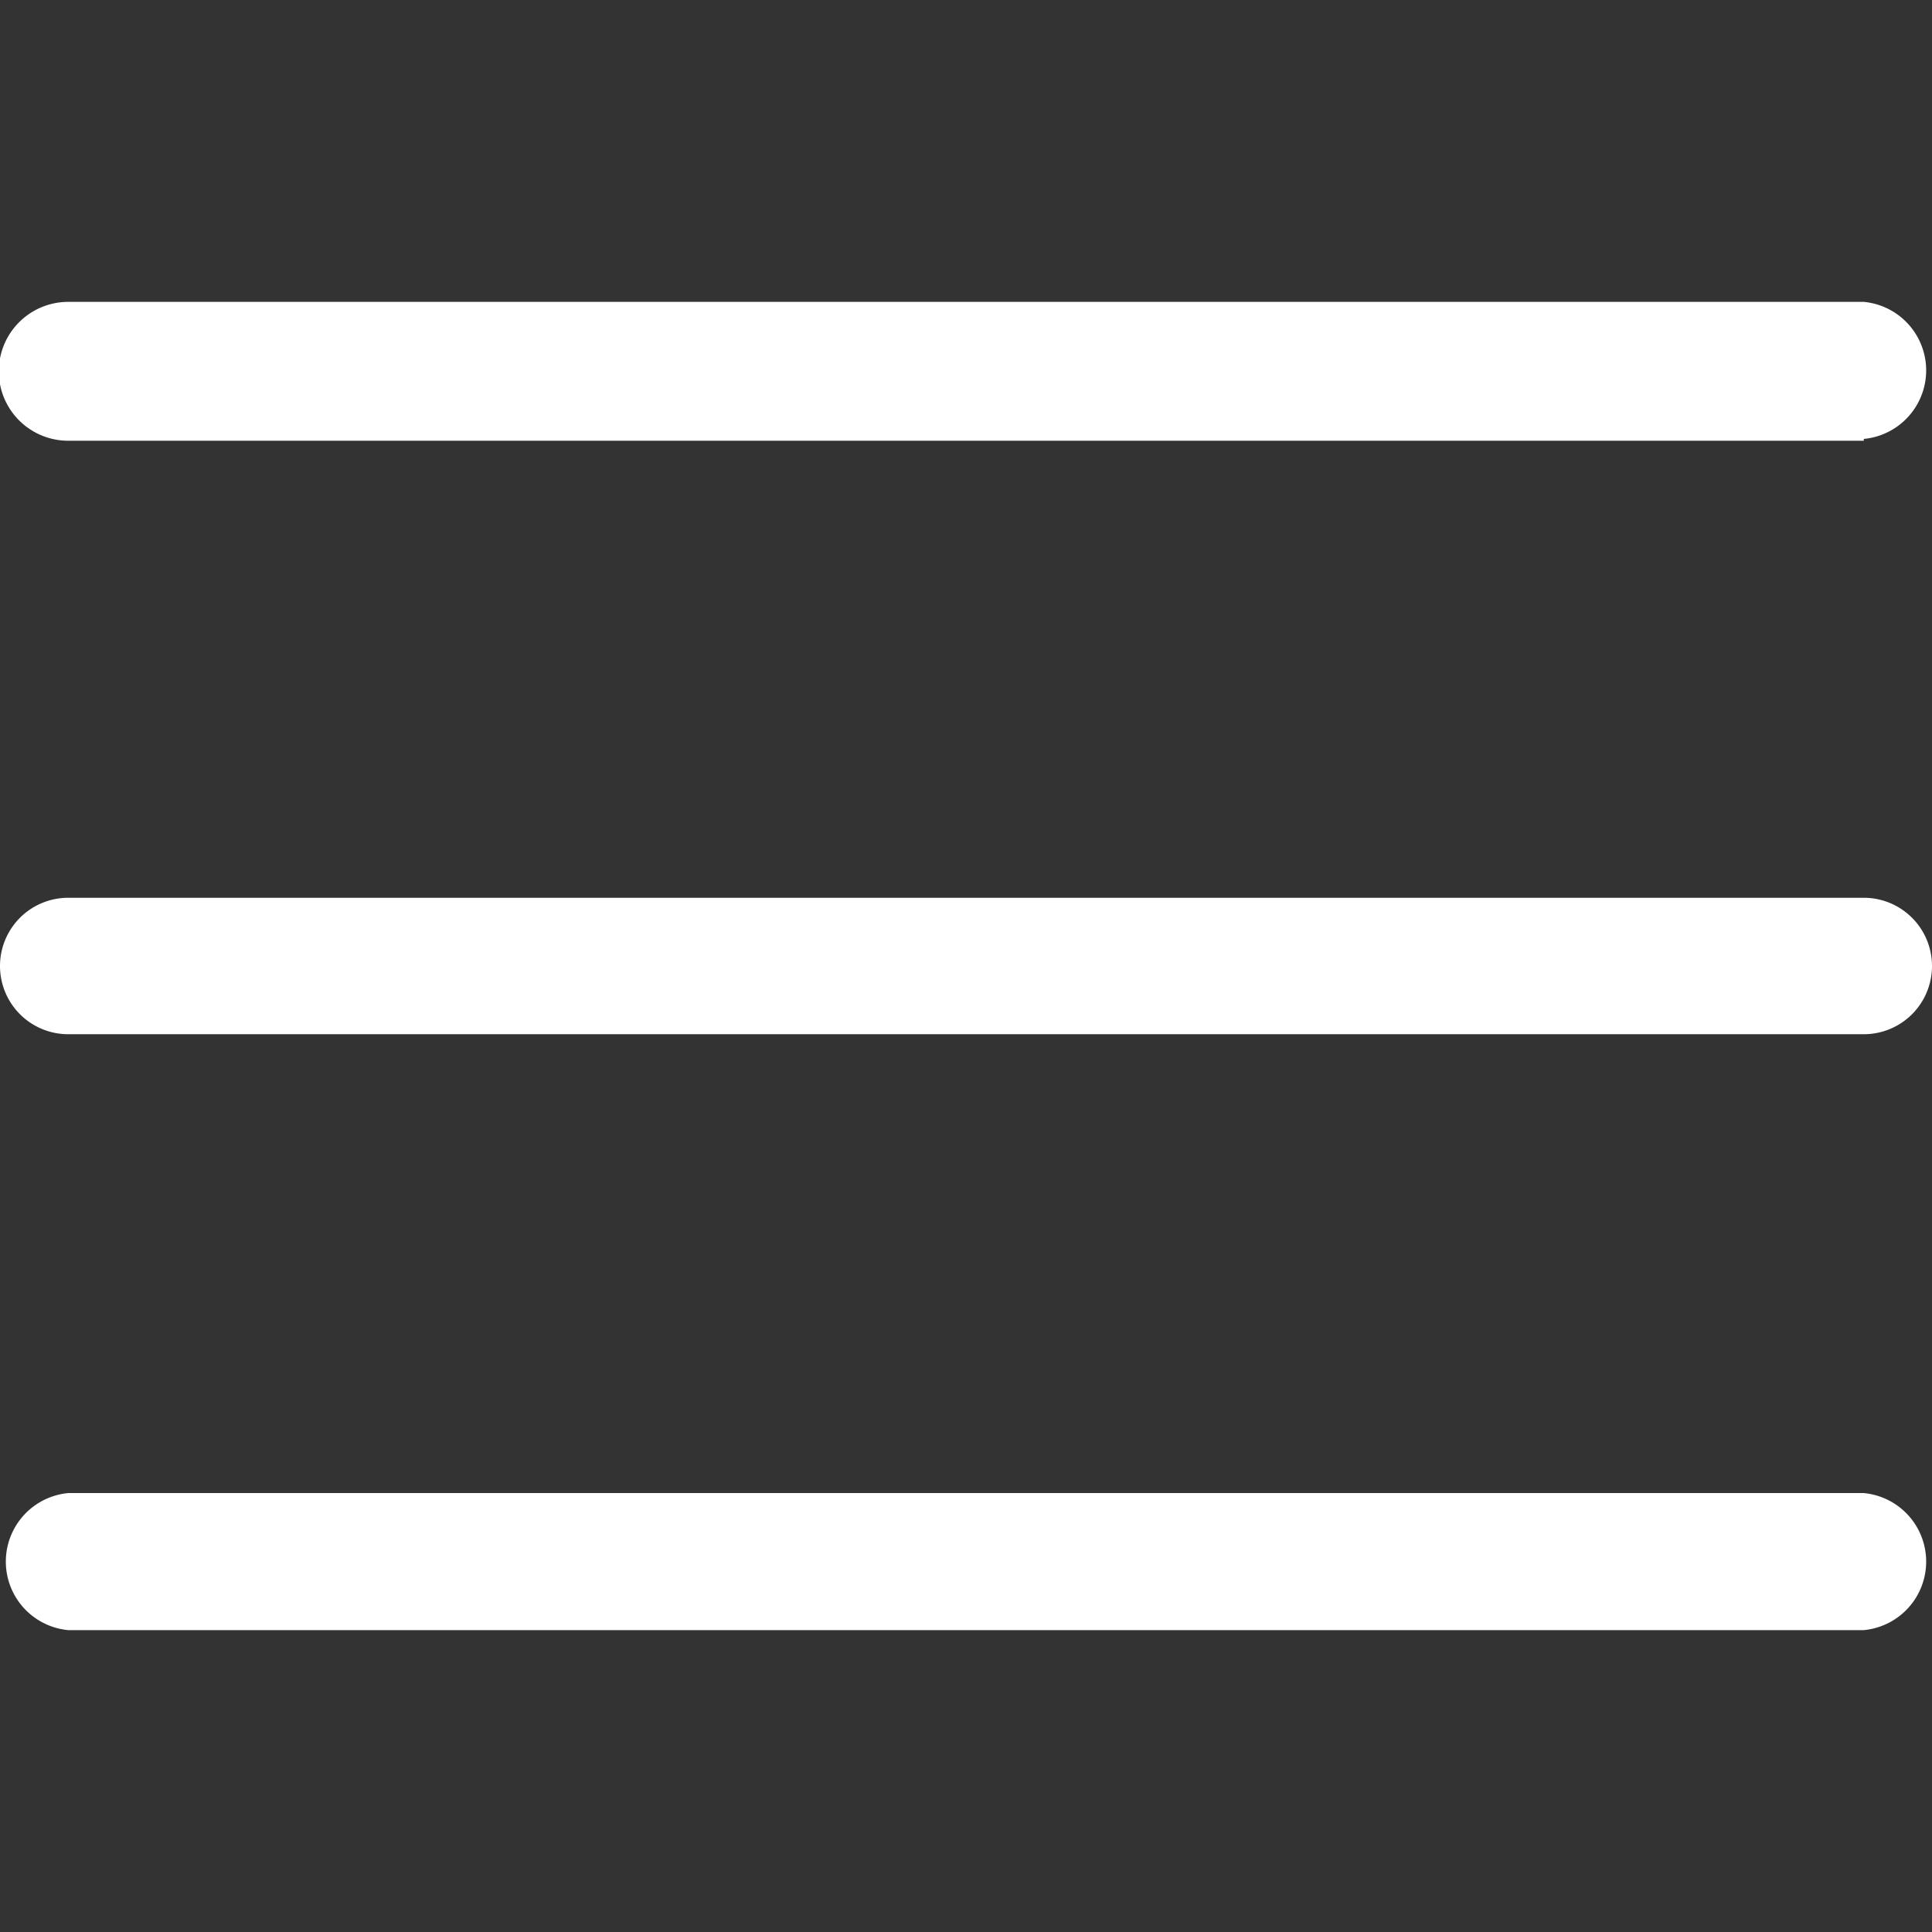 <svg fill="#fff" id="Layer_1" data-name="Layer 1" xmlns="http://www.w3.org/2000/svg" viewBox="0 0 32 32"><rect x="0" y="0" width="32" height="32" fill="#333333" stroke="none"/><path d="M30.87,7.3H1.13A1.14,1.14,0,0,1,1.13,5H30.87a1.14,1.14,0,0,1,0,2.27Z"/><path d="M30.87,17.13H1.13a1.13,1.13,0,0,1,0-2.26H30.87a1.13,1.13,0,0,1,0,2.26Z"/><path d="M30.87,27H1.13a1.14,1.14,0,0,1,0-2.27H30.87a1.14,1.14,0,0,1,0,2.27Z"/></svg>